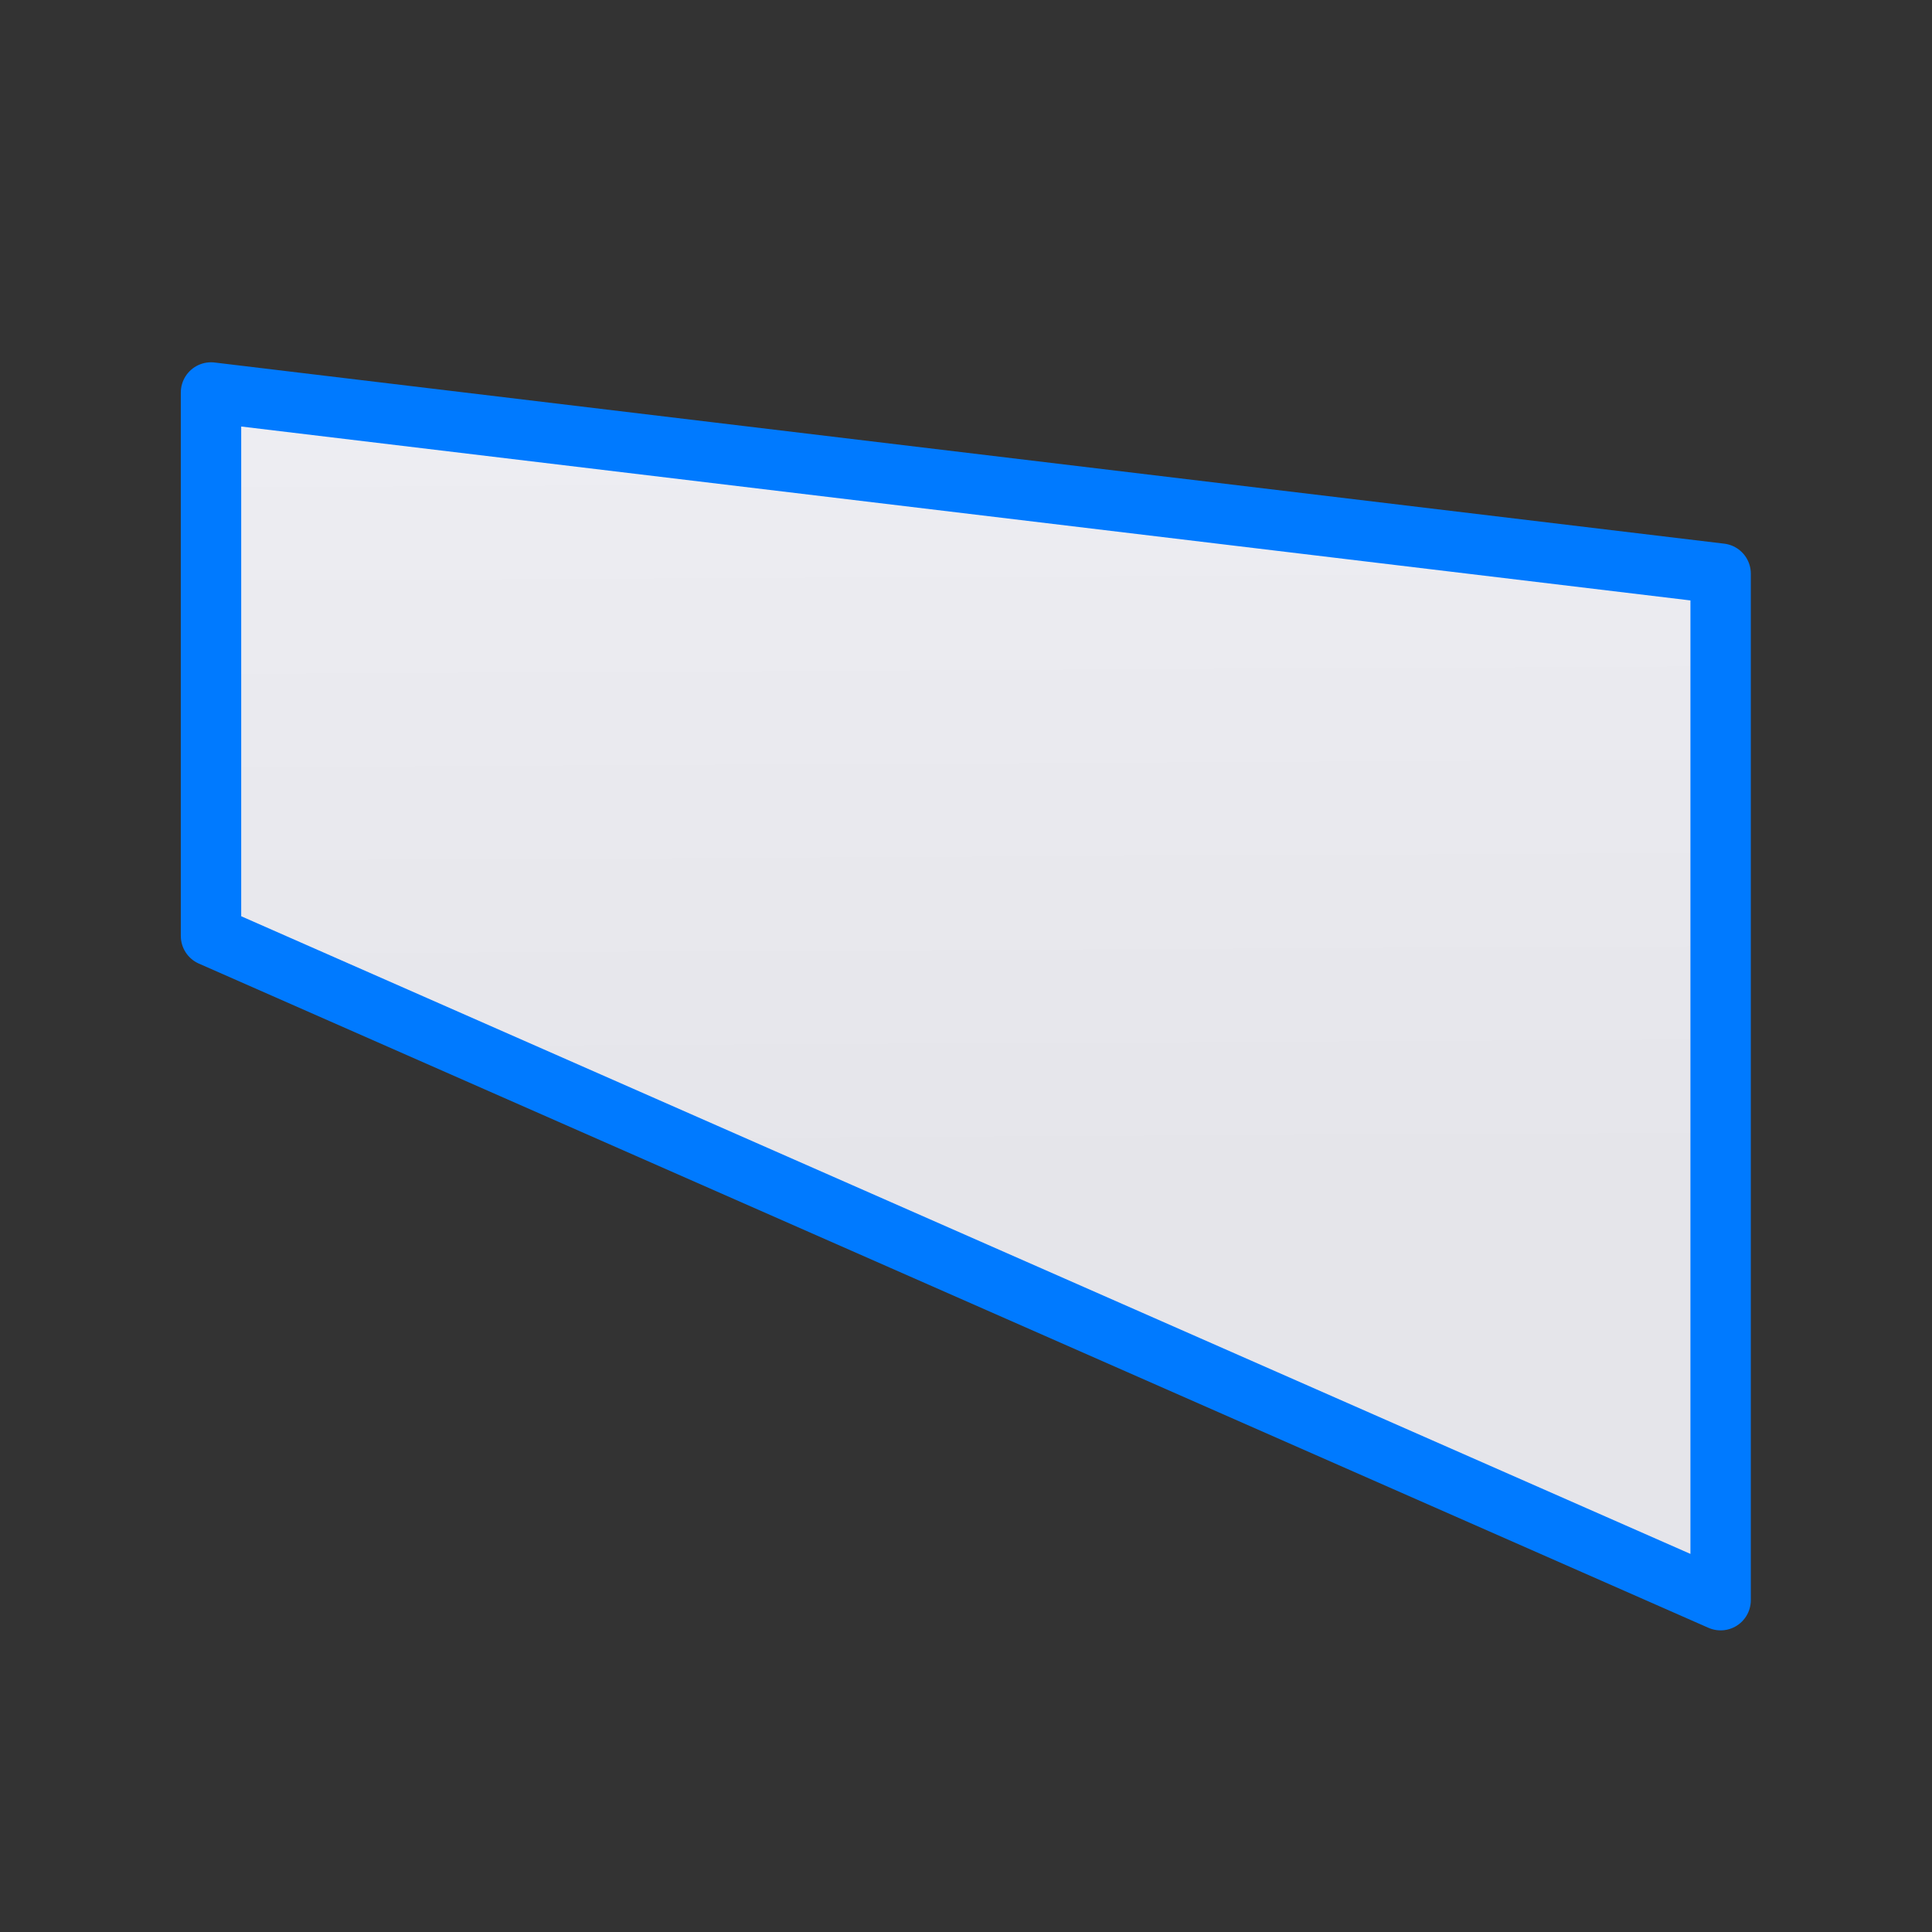 <svg viewBox="0 0 32 32" xmlns="http://www.w3.org/2000/svg" xmlns:xlink="http://www.w3.org/1999/xlink"><rect x="0" y="0" width="32" height="32" fill="#333333" stroke="none"/><linearGradient id="a" gradientTransform="translate(-34.78 -5.356)" gradientUnits="userSpaceOnUse" x1="12" x2="12" y1="21.5" y2="2.5"><stop offset="0" stop-color="#e5e5ea"/><stop offset="1" stop-color="#f2f2f7"/></linearGradient><linearGradient id="b" gradientUnits="userSpaceOnUse" x1="2.12" x2="21.88" xlink:href="#a" y1="11.9" y2="11.9"/><linearGradient id="c" gradientUnits="userSpaceOnUse" x1="10.982" x2="11.06" xlink:href="#a" y1="19.423" y2="4.171"/><g fill="url(#b)" stroke="#007aff" stroke-linecap="round" stroke-linejoin="round" stroke-width=".76" transform="matrix(-1.316 0 0 1.316 31.789 .842)"><path d="m2.5 4.5v6l19 9v-13z" fill="url(#b)" opacity="0"/><path d="m21.5 4.3v6.84l-19 8.36v-12.92z" fill="url(#c)"/></g></svg>